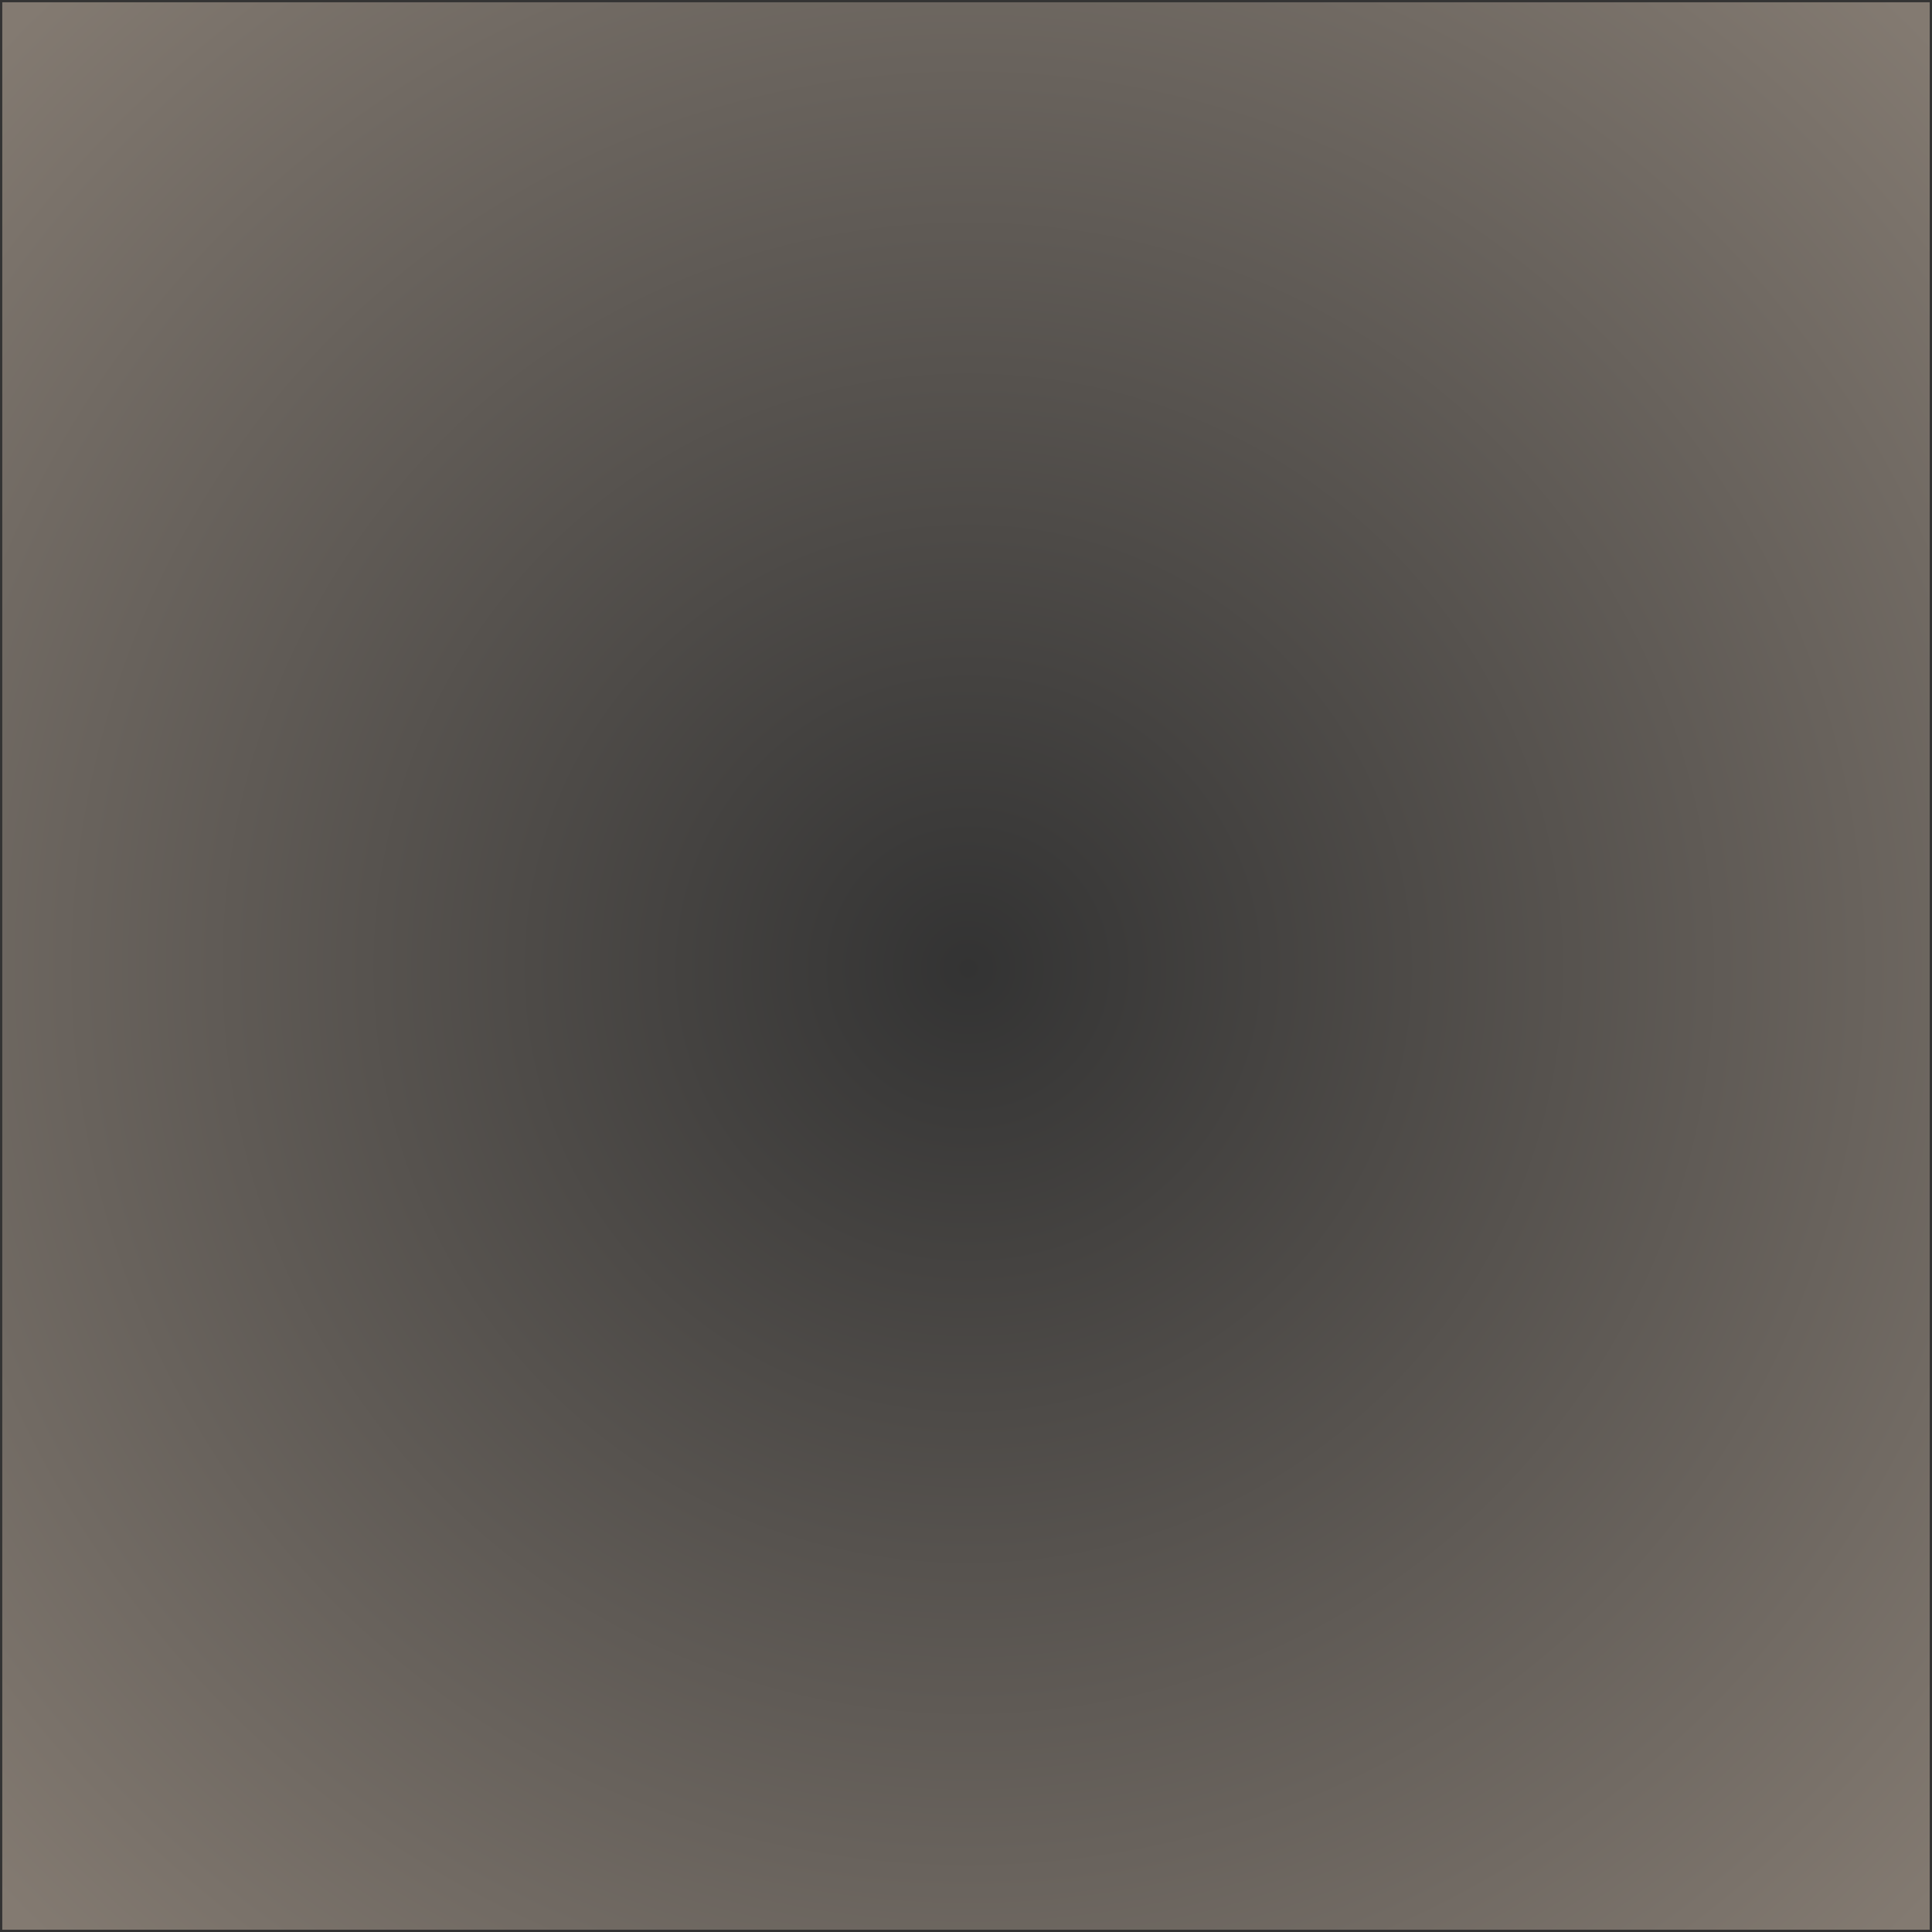 <?xml version="1.0" encoding="UTF-8" standalone="no"?>
<svg xmlns:xlink="http://www.w3.org/1999/xlink" height="21.25px" width="21.25px" xmlns="http://www.w3.org/2000/svg">
  <g transform="matrix(1.0, 0.0, 0.0, 1.0, 10.65, 10.6)">
    <path d="M-10.65 -10.6 L10.6 -10.6 10.6 10.65 -10.65 10.65 -10.65 -10.6" fill="url(#gradient0)" fill-rule="evenodd" stroke="none"/>
    <path d="M-10.65 -10.6 L10.6 -10.6 10.6 10.65 -10.65 10.65 -10.65 -10.6 Z" fill="none" stroke="#333333" stroke-linecap="square" stroke-linejoin="round" stroke-width="0.05"/>
  </g>
  <defs>
    <radialGradient cx="0" cy="0" gradientTransform="matrix(0.018, 0.0, 0.0, 0.018, 0.0, 0.05)" gradientUnits="userSpaceOnUse" id="gradient0" r="819.2" spreadMethod="pad">
      <stop offset="0.0" stop-color="#333333"/>
      <stop offset="1.0" stop-color="#837a71"/>
    </radialGradient>
  </defs>
</svg>
